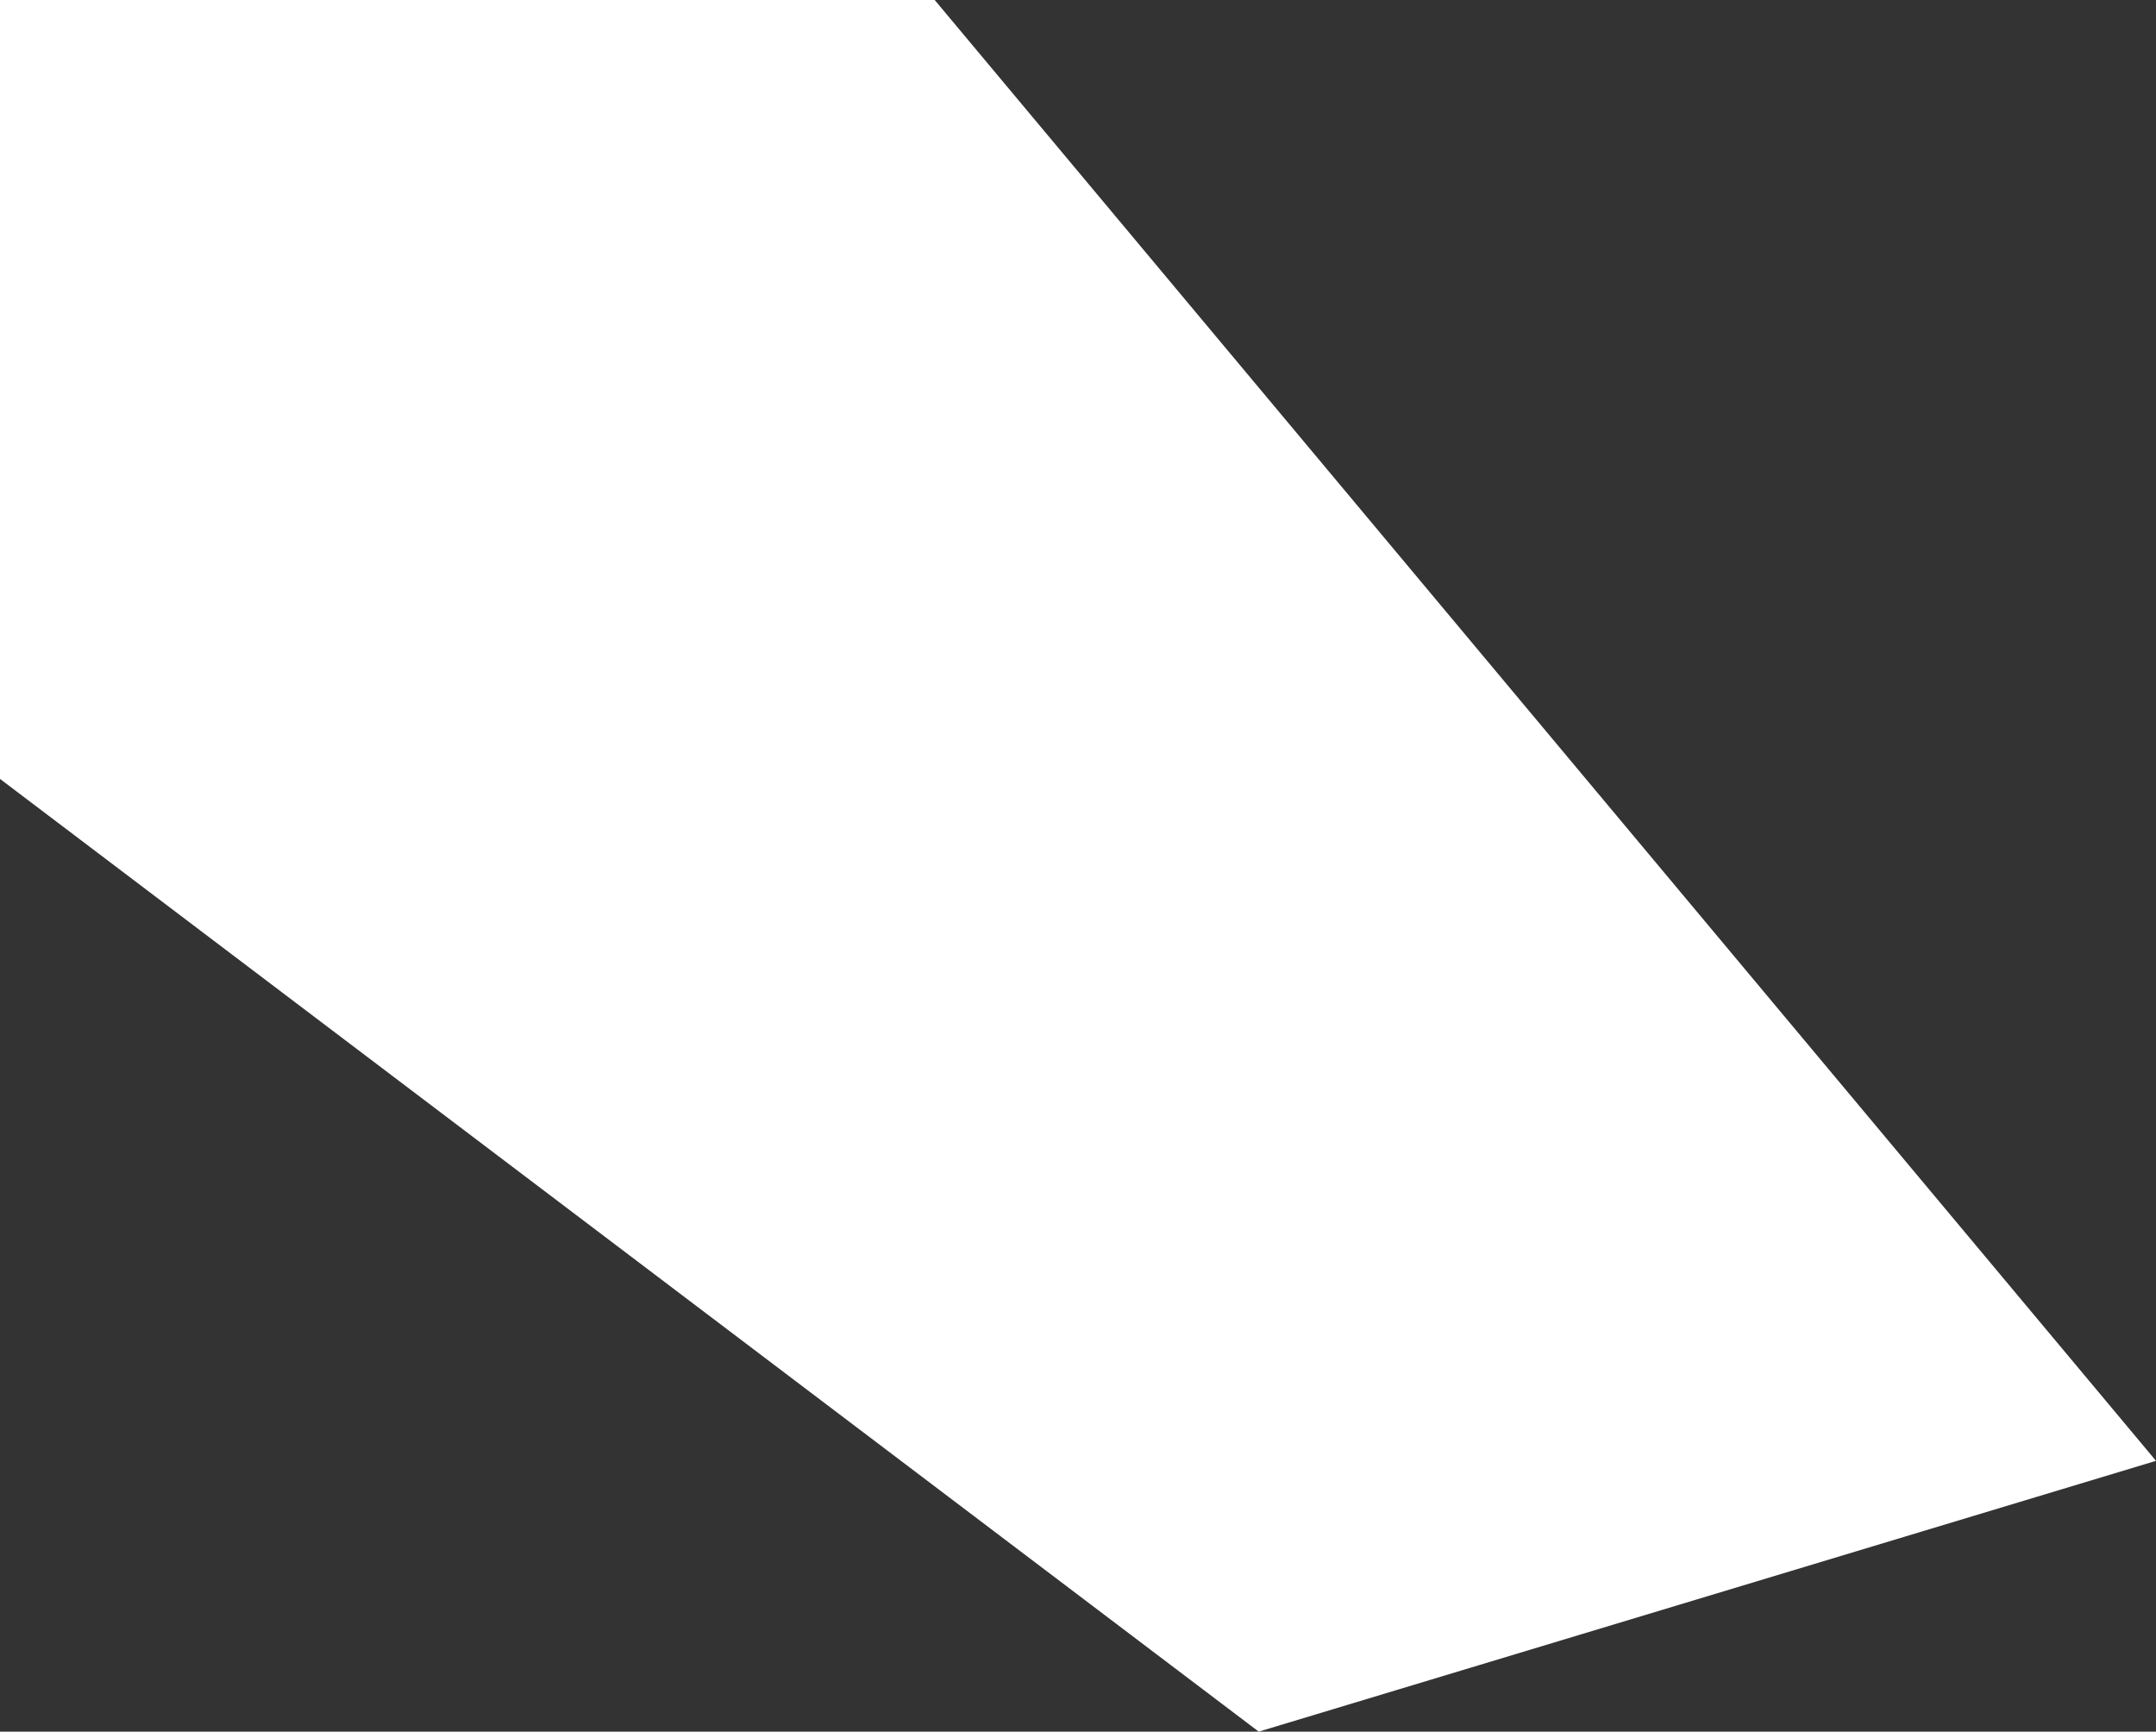 <svg width="330" height="265" viewBox="0 0 330 265" fill="none" xmlns="http://www.w3.org/2000/svg">
<rect x="0" y="0" width="330" height="265" fill="#333333" stroke="none"/>
<path fill-rule="evenodd" clip-rule="evenodd" d="M143.065 0L330 223.558L192.662 265L0 119.2V0H143.065Z" fill="white"/>
</svg>
